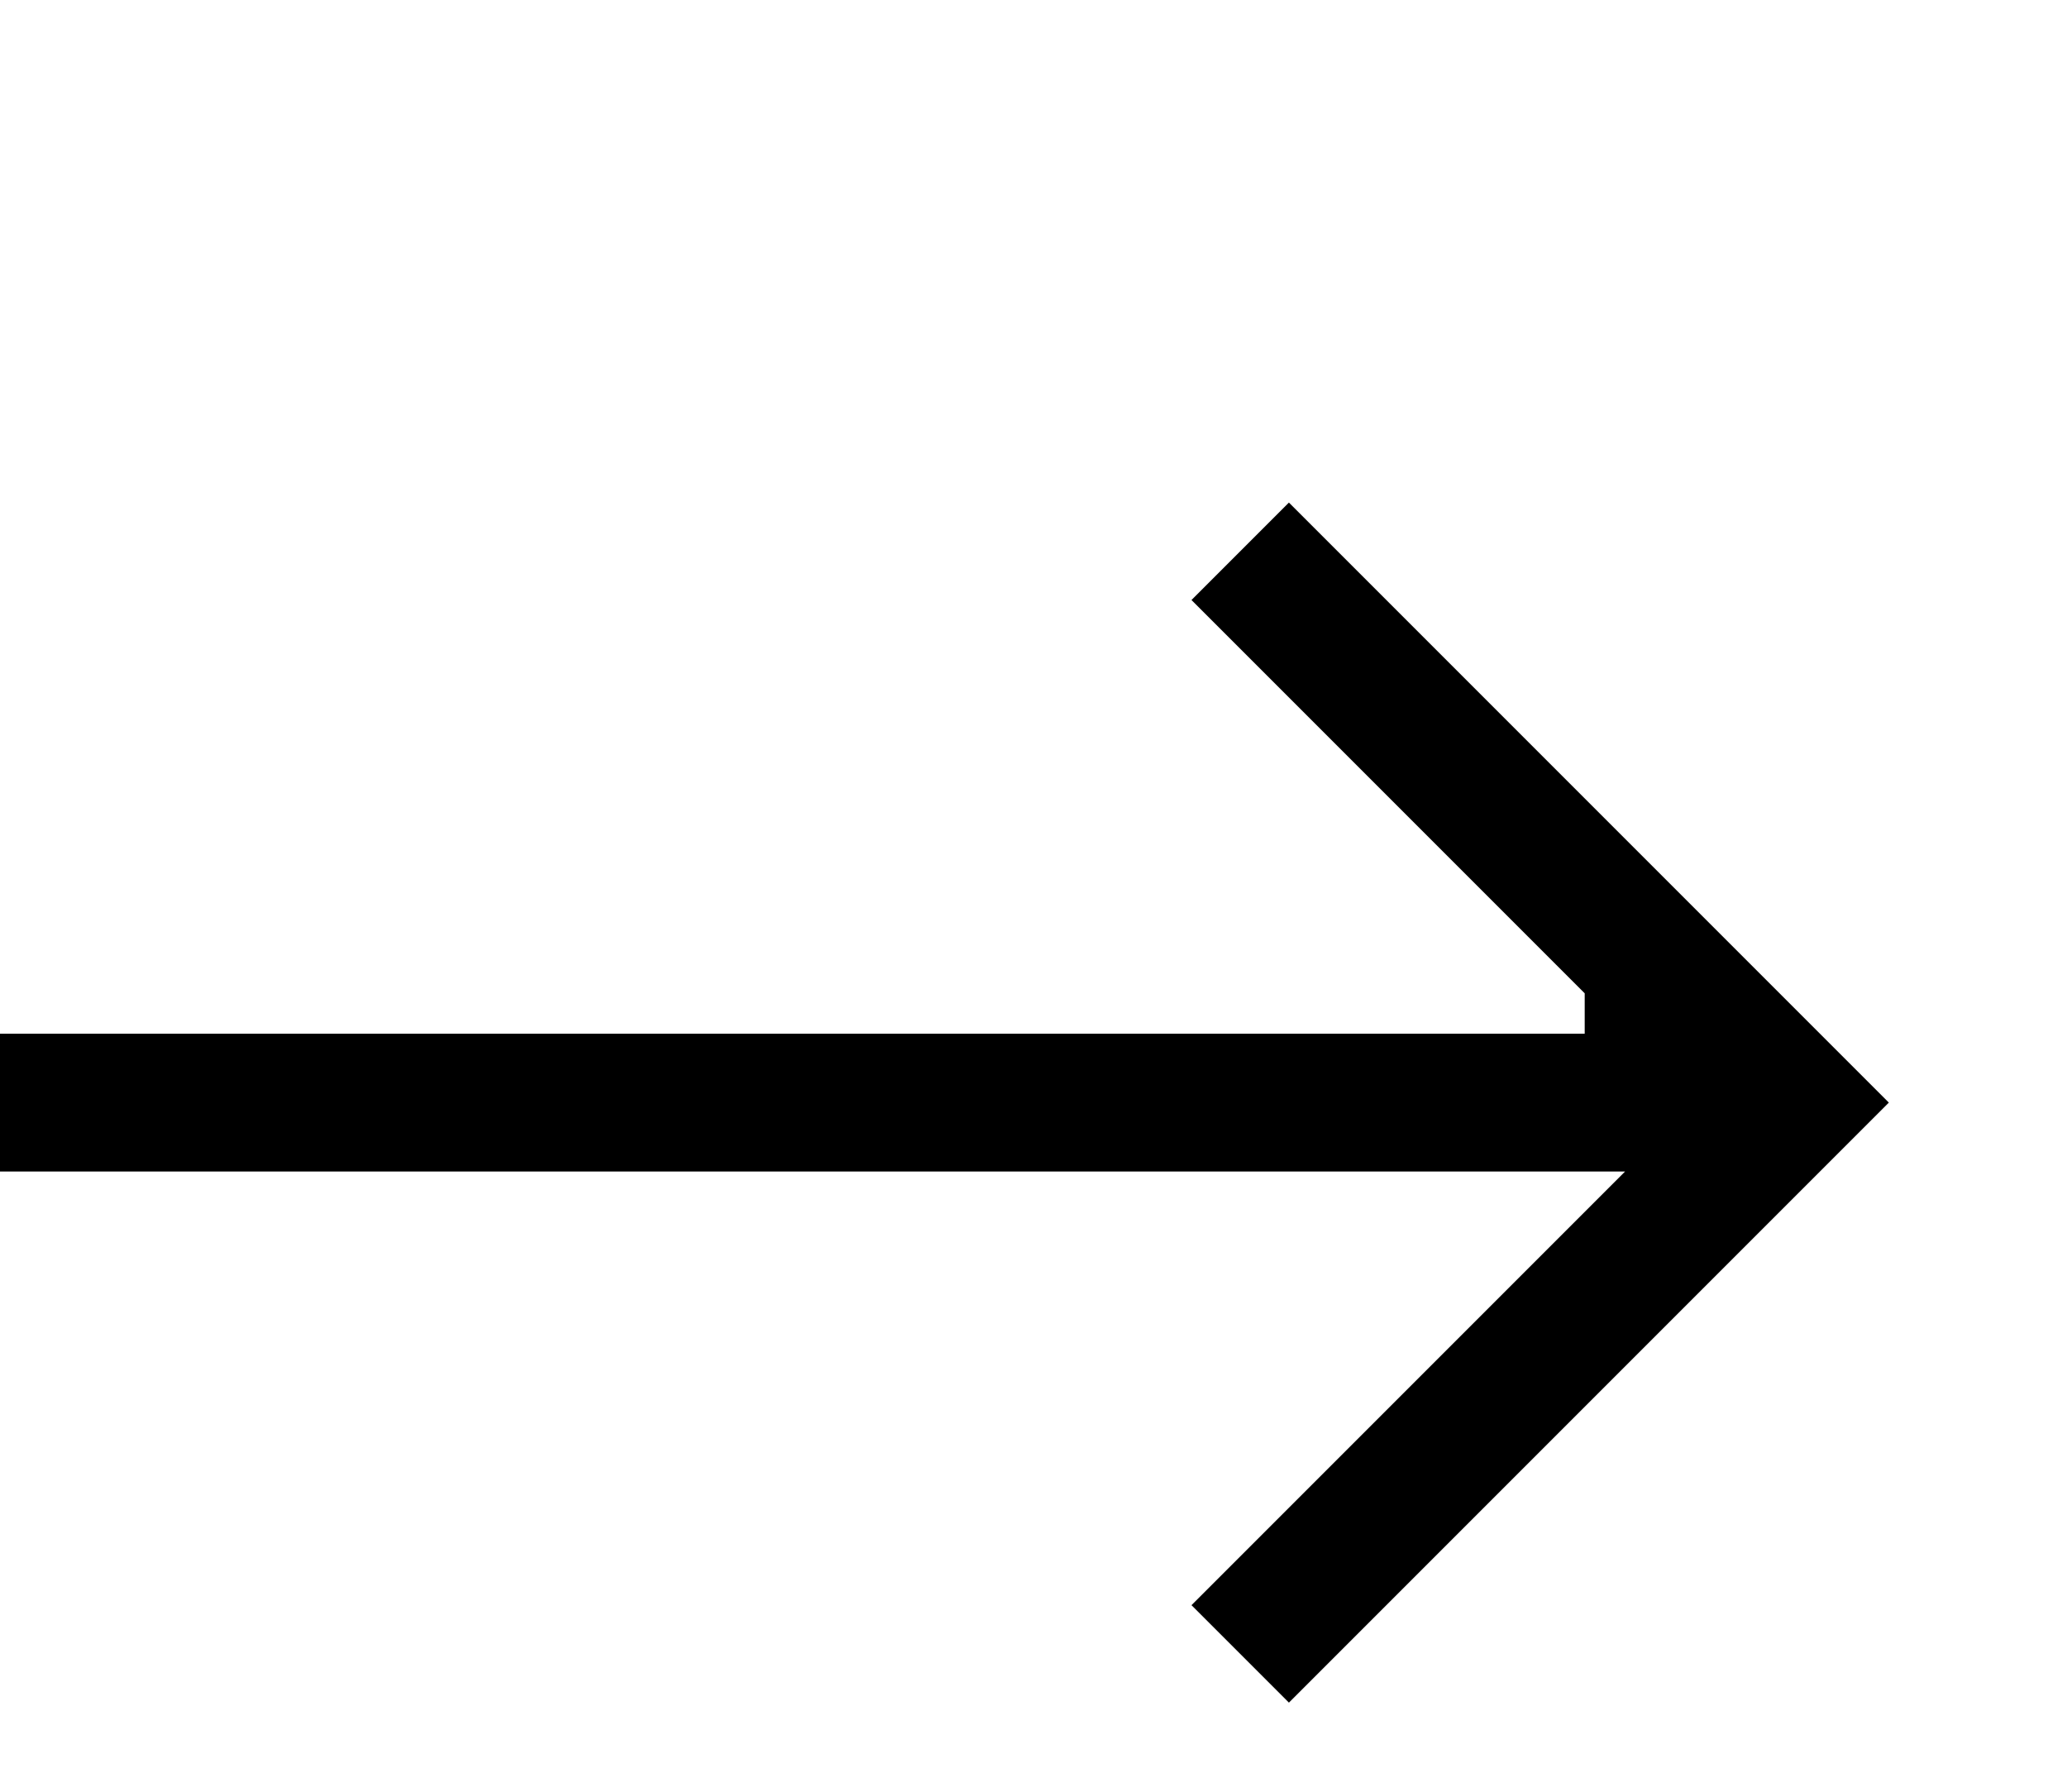 <?xml version="1.0" encoding="UTF-8" standalone="no"?>
<svg
 xmlns:svg="http://www.w3.org/2000/svg"
 xmlns="http://www.w3.org/2000/svg"
 viewBox="0 0 15 13">

	<path stroke="#000" fill="none" stroke-width="1" d="M 0,8 h 12 l 0,-1 l -3,-3 l 4,4 l -4,4" />

</svg>